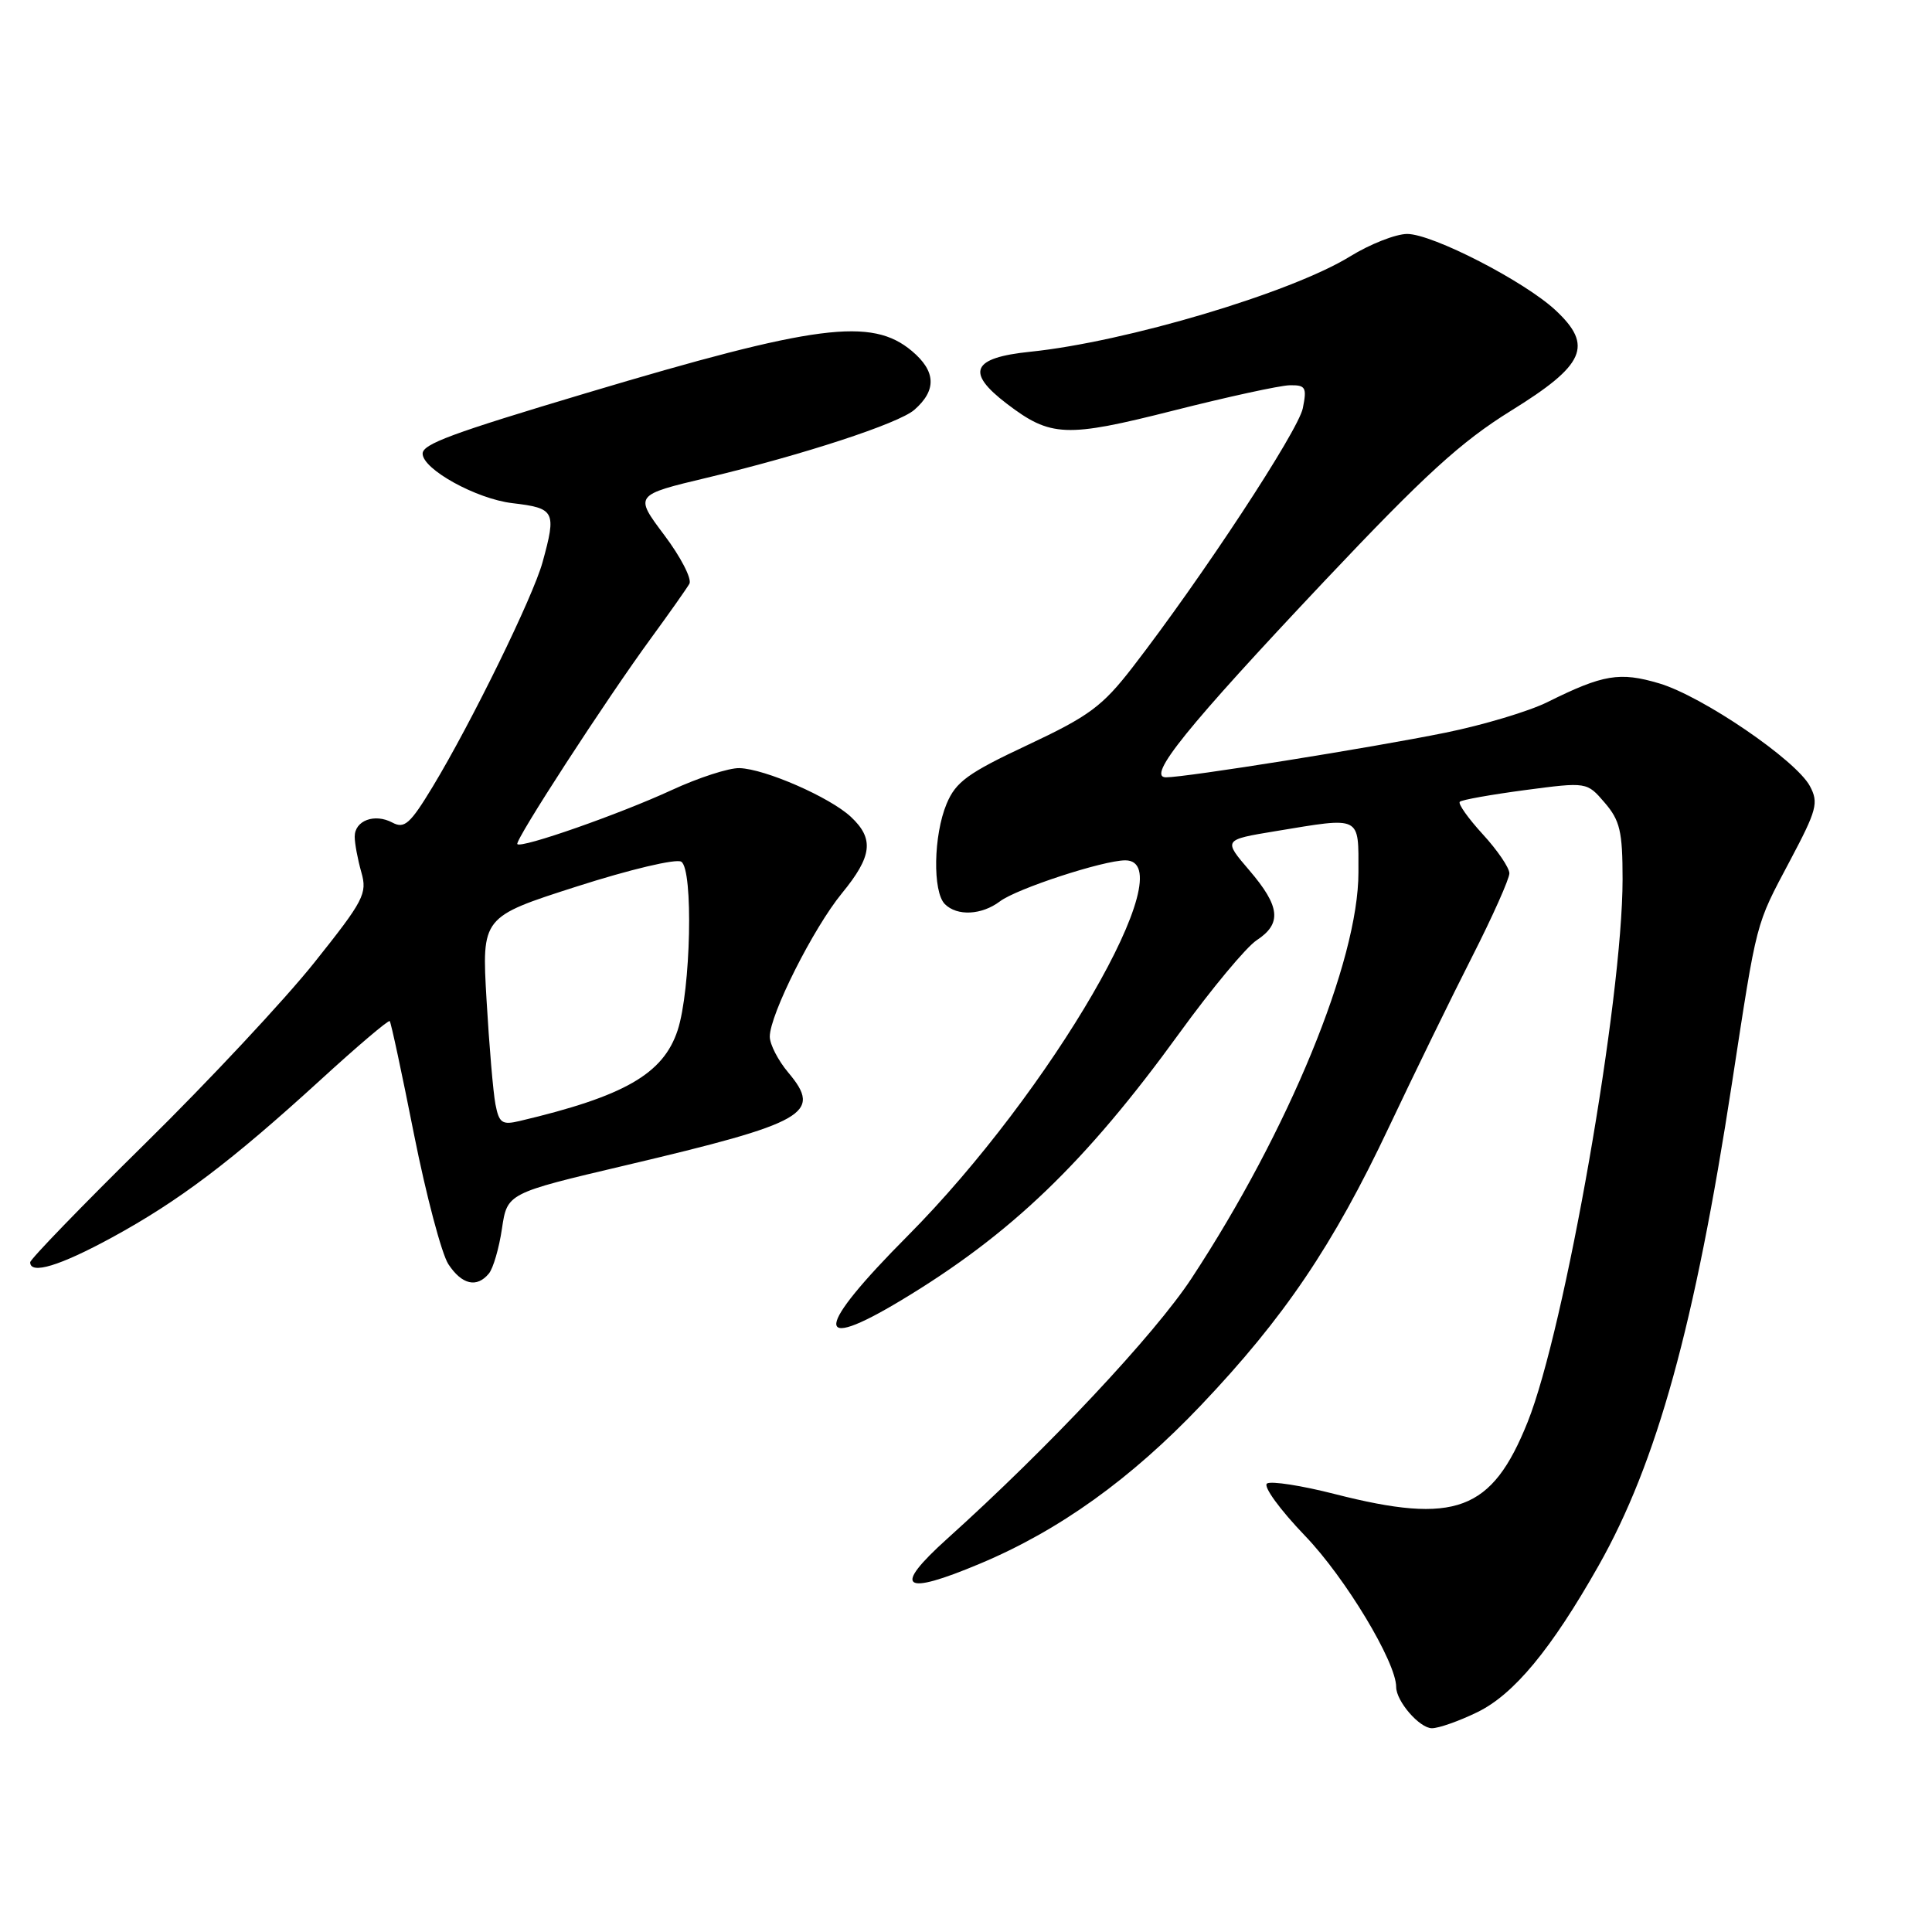 <?xml version="1.0" encoding="UTF-8" standalone="no"?>
<!DOCTYPE svg PUBLIC "-//W3C//DTD SVG 1.1//EN" "http://www.w3.org/Graphics/SVG/1.1/DTD/svg11.dtd" >
<svg xmlns="http://www.w3.org/2000/svg" xmlns:xlink="http://www.w3.org/1999/xlink" version="1.1" viewBox="0 0 256 256">
 <g >
 <path fill="currentColor"
d=" M 195.74 226.88 C 200.59 224.53 205.55 218.54 211.82 207.46 C 219.55 193.79 224.57 175.62 229.50 143.50 C 232.86 121.64 232.57 122.75 237.18 114.05 C 240.75 107.32 241.00 106.37 239.82 104.16 C 237.96 100.70 225.57 92.25 219.85 90.55 C 214.62 89.00 212.44 89.36 205.05 93.03 C 202.60 94.25 196.52 96.07 191.55 97.08 C 181.78 99.07 157.16 103.00 154.50 103.00 C 151.87 103.00 157.24 96.35 175.48 77.01 C 188.80 62.90 193.58 58.54 200.24 54.41 C 210.02 48.36 211.15 45.81 206.13 41.12 C 202.02 37.28 189.82 31.00 186.46 31.00 C 184.96 31.00 181.54 32.34 178.87 33.99 C 171.05 38.80 149.19 45.31 136.50 46.61 C 128.79 47.40 127.92 49.31 133.40 53.49 C 139.22 57.93 141.24 58.01 155.50 54.40 C 162.65 52.59 169.57 51.08 170.88 51.05 C 173.00 51.01 173.19 51.32 172.63 54.09 C 172.03 57.09 159.26 76.53 150.07 88.42 C 146.07 93.59 144.33 94.88 136.18 98.71 C 128.25 102.43 126.65 103.59 125.43 106.51 C 123.69 110.68 123.56 118.16 125.20 119.80 C 126.82 121.42 130.07 121.26 132.49 119.44 C 134.71 117.75 146.19 114.00 149.11 114.00 C 157.03 114.00 139.25 144.67 120.25 163.78 C 107.99 176.11 107.65 179.36 119.37 172.32 C 133.93 163.57 143.82 154.08 156.30 136.86 C 160.54 131.01 165.14 125.49 166.51 124.59 C 169.88 122.38 169.64 120.11 165.54 115.32 C 162.08 111.28 162.08 111.28 168.98 110.14 C 180.49 108.24 180.00 108.00 180.00 115.60 C 180.00 127.31 170.74 149.83 157.89 169.38 C 153.01 176.81 138.97 191.78 125.50 203.90 C 118.19 210.49 119.56 211.52 129.86 207.19 C 140.35 202.79 149.84 195.98 159.14 186.20 C 170.17 174.59 176.65 165.00 184.03 149.37 C 187.38 142.29 192.34 132.12 195.06 126.78 C 197.78 121.43 200.00 116.45 200.00 115.72 C 200.00 114.99 198.42 112.66 196.48 110.55 C 194.54 108.43 193.17 106.50 193.43 106.24 C 193.68 105.98 197.58 105.29 202.08 104.69 C 210.27 103.61 210.27 103.61 212.63 106.36 C 214.66 108.72 215.00 110.17 215.00 116.50 C 215.00 132.41 207.36 176.09 202.42 188.43 C 197.68 200.25 192.87 202.05 176.87 197.97 C 172.50 196.85 168.45 196.22 167.89 196.57 C 167.33 196.92 169.57 200.01 172.94 203.52 C 178.26 209.05 185.00 220.24 185.00 223.53 C 185.00 225.43 188.10 229.00 189.74 229.00 C 190.64 229.00 193.34 228.05 195.74 226.88 Z  M 64.78 168.75 C 65.35 168.06 66.13 165.39 66.51 162.81 C 67.21 158.11 67.21 158.11 82.86 154.42 C 106.86 148.76 109.01 147.54 104.46 142.13 C 103.11 140.53 102.00 138.38 102.00 137.36 C 102.00 134.45 107.77 122.98 111.56 118.36 C 115.58 113.46 115.85 111.14 112.75 108.24 C 109.97 105.64 101.37 101.88 97.98 101.78 C 96.59 101.74 92.54 103.05 88.98 104.70 C 82.06 107.89 69.08 112.44 68.55 111.85 C 68.16 111.42 80.32 92.68 86.31 84.50 C 88.72 81.20 90.99 77.98 91.35 77.35 C 91.70 76.71 90.21 73.81 88.02 70.90 C 84.04 65.60 84.04 65.60 93.77 63.28 C 106.42 60.26 119.07 56.12 121.15 54.31 C 124.13 51.71 124.03 49.20 120.83 46.51 C 115.50 42.03 108.17 42.97 77.67 52.09 C 59.84 57.42 56.00 58.84 56.00 60.11 C 56.00 62.18 63.12 66.11 67.89 66.67 C 73.54 67.34 73.75 67.74 71.89 74.50 C 70.64 79.06 62.49 95.71 57.33 104.25 C 54.35 109.17 53.59 109.85 52.00 109.00 C 49.64 107.74 47.00 108.72 47.00 110.86 C 47.00 111.77 47.40 113.89 47.88 115.58 C 48.69 118.41 48.21 119.32 41.63 127.57 C 37.71 132.48 27.64 143.26 19.25 151.51 C 10.86 159.77 4.00 166.86 4.00 167.26 C 4.00 168.93 7.93 167.74 14.86 163.96 C 23.70 159.14 30.61 153.92 42.45 143.11 C 47.33 138.64 51.47 135.13 51.64 135.30 C 51.81 135.47 53.26 142.23 54.86 150.32 C 56.47 158.40 58.52 166.14 59.41 167.51 C 61.20 170.23 63.18 170.69 64.78 168.75 Z  M 65.65 146.33 C 65.35 144.78 64.82 138.55 64.47 132.50 C 63.83 121.50 63.83 121.50 76.44 117.46 C 83.41 115.22 89.60 113.75 90.27 114.18 C 91.89 115.19 91.54 131.19 89.79 136.52 C 87.88 142.31 82.74 145.26 68.85 148.54 C 66.53 149.09 66.13 148.81 65.65 146.33 Z "/>
</g>
</svg>